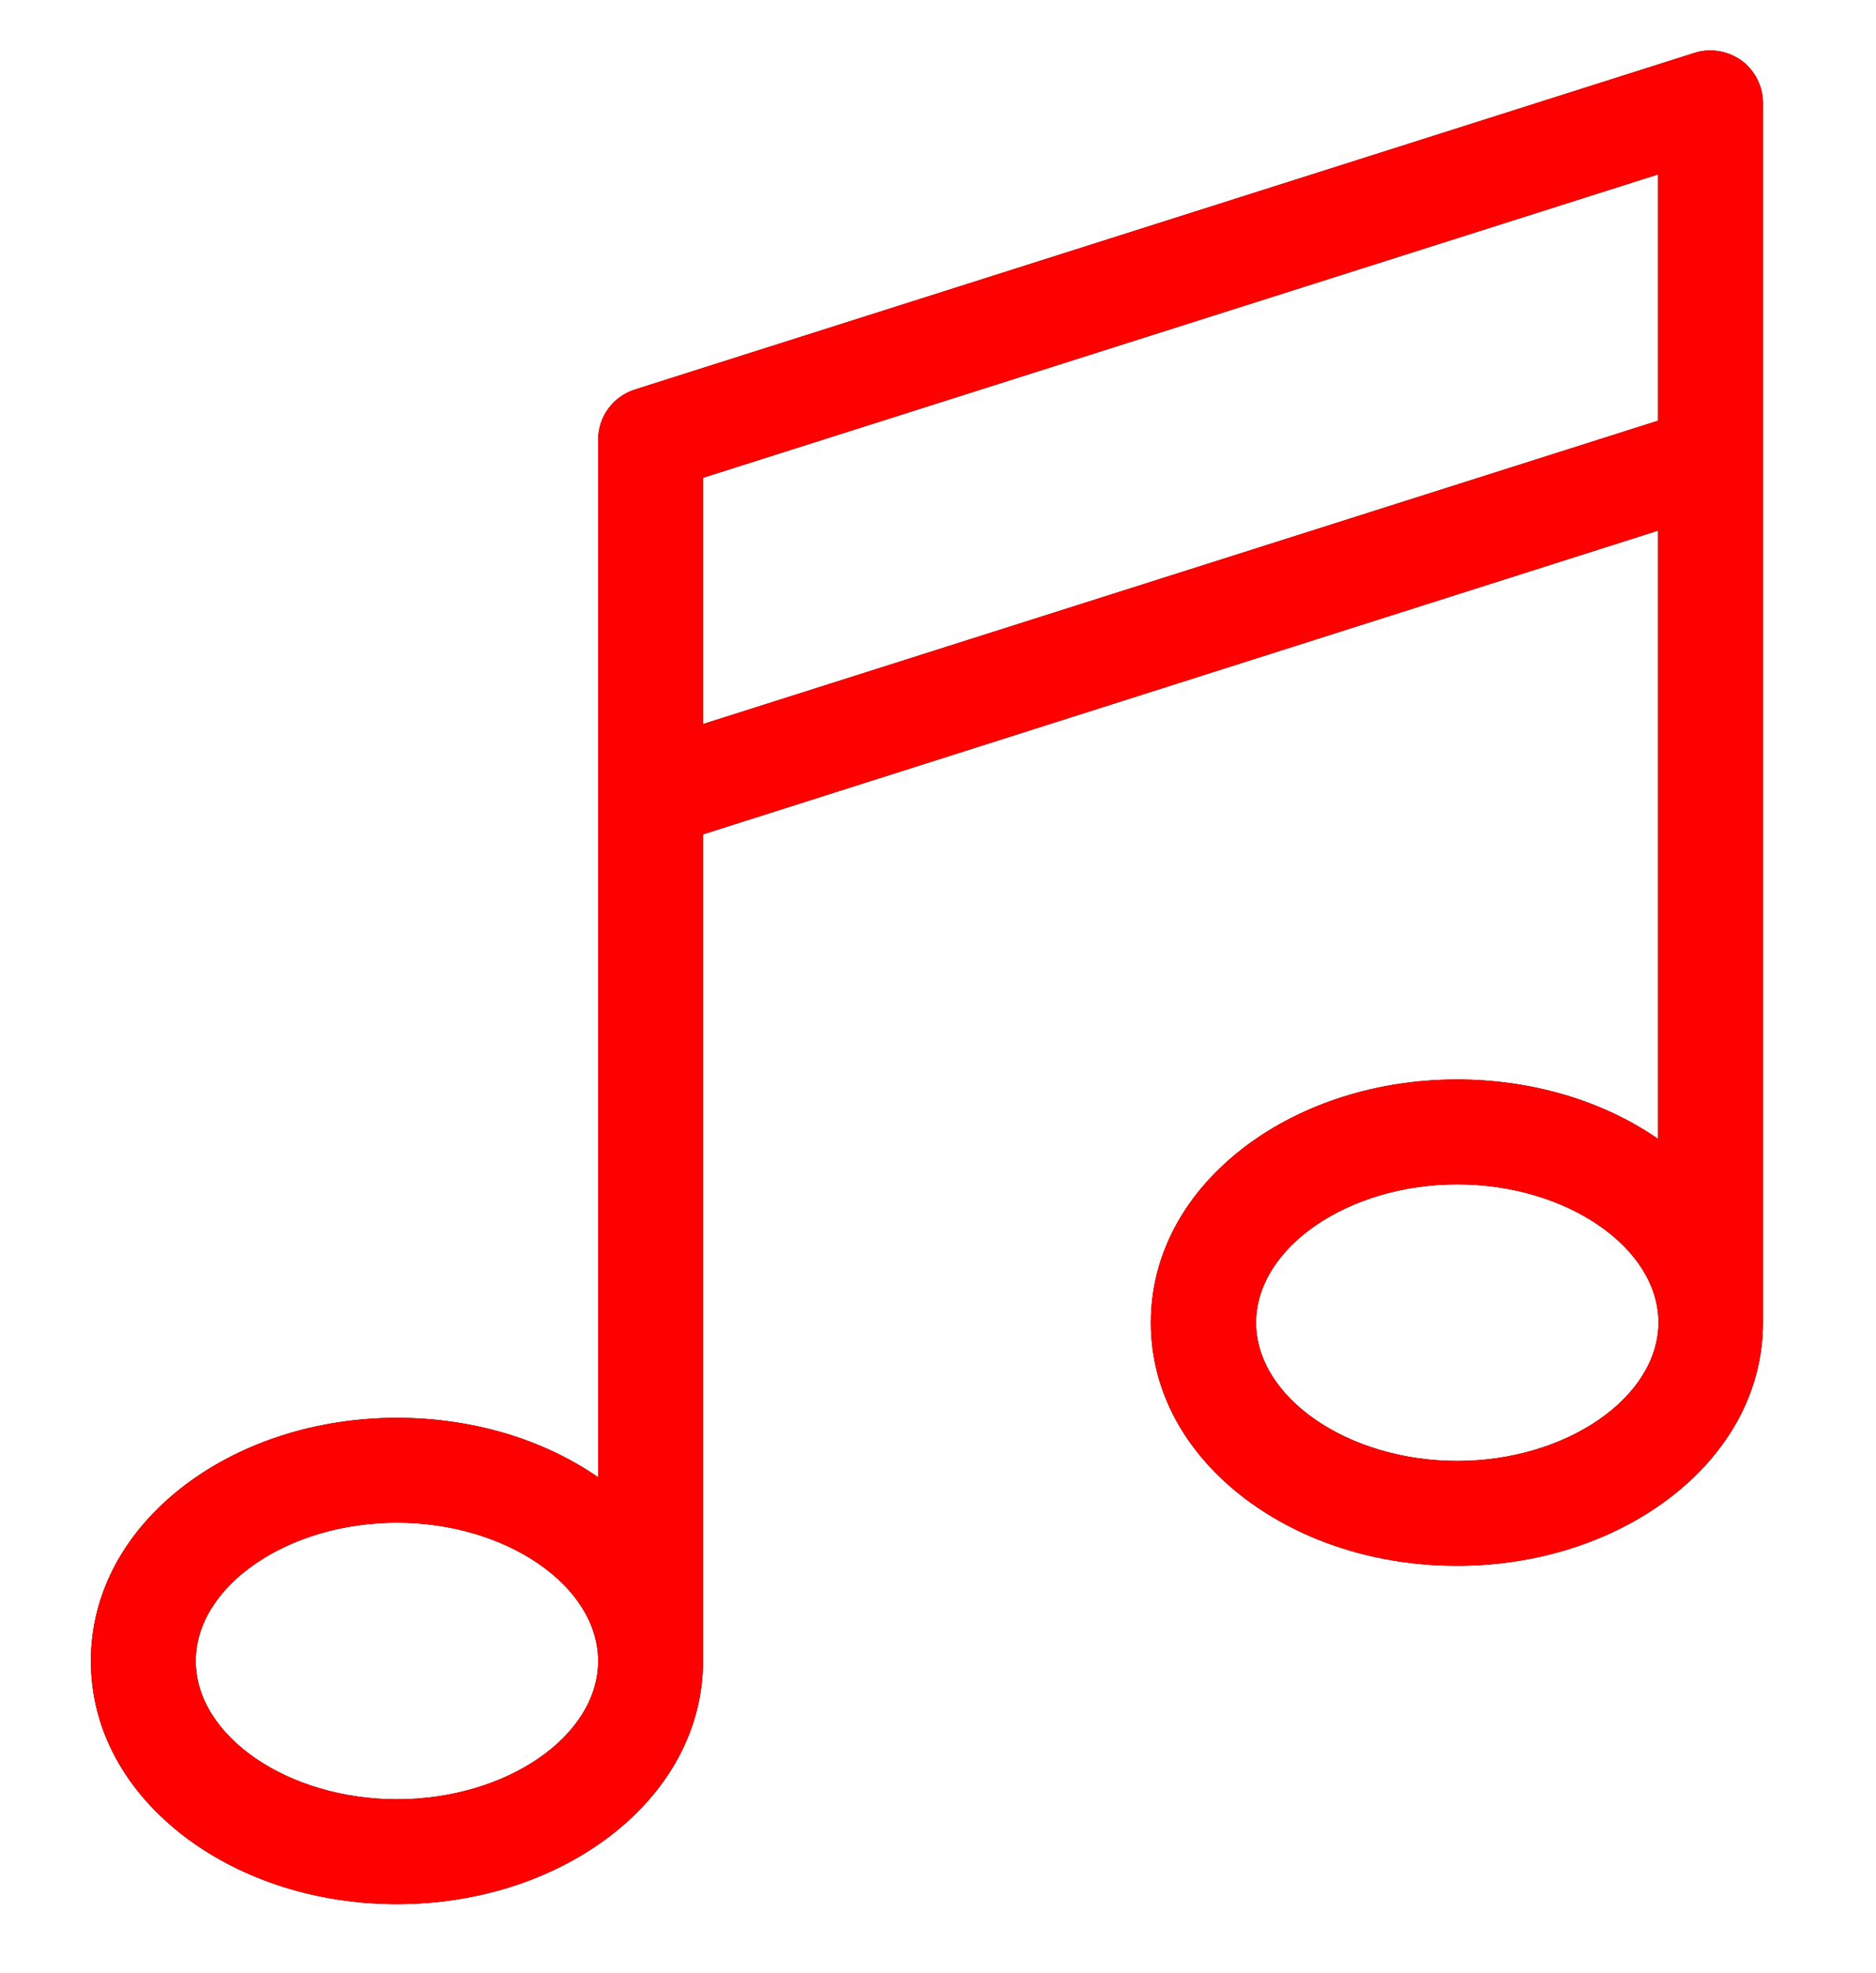 <?xml version="1.0" encoding="utf-8"?>
<!-- Generator: Adobe Illustrator 21.0.0, SVG Export Plug-In . SVG Version: 6.00 Build 0)  -->
<svg version="1.1" xmlns="http://www.w3.org/2000/svg" xmlns:xlink="http://www.w3.org/1999/xlink" x="0px" y="0px"
	 viewBox="0 0 483 508" style="enable-background:new 0 0 483 508;" xml:space="preserve">
<style type="text/css">
	.st0{fill:#FF0000;}
</style>
<g id="music">
	<g>
		<path d="M453.9,118.1V26.5c0-4.3-2.1-8.4-5.5-10.9c-3.5-2.5-8-3.3-12.1-2l-272.9,86.7c-5.6,1.8-9.4,7-9.4,12.9v91.7v0.1v175.3
			c-14.3-9.9-32.6-15.3-51.8-15.3c-20.3,0-39.6,6.1-54.3,17.1c-15.8,11.9-24.5,28-24.5,45.5s8.7,33.6,24.5,45.5
			c14.7,11,33.9,17.1,54.3,17.1s39.6-6.1,54.3-17.1c15.8-11.9,24.5-28,24.5-45.5V214.8l245.9-78.2v156.6
			c-14.3-9.9-32.6-15.3-51.8-15.3c-20.3,0-39.6,6.1-54.3,17.1c-15.8,11.9-24.5,28-24.5,45.5s8.7,33.6,24.5,45.5
			c14.7,11,33.9,17.1,54.3,17.1s39.6-6.1,54.3-17.1c15.8-11.9,24.5-28,24.5-45.5V118.1C453.9,118.1,453.9,118.1,453.9,118.1z
			 M102.2,463.2c-28.1,0-51.8-16.3-51.8-35.6c0-19.3,23.7-35.6,51.8-35.6s51.8,16.3,51.8,35.6C154,447,130.3,463.2,102.2,463.2z
			 M181,186.4V123l245.9-78.1v63.4L181,186.4z M375.2,376.1c-28.1,0-51.8-16.3-51.8-35.6c0-19.3,23.7-35.6,51.8-35.6
			s51.8,16.3,51.8,35.6C426.9,359.8,403.2,376.1,375.2,376.1z"/>
	</g>
</g>
<g id="music-colored">
	<g>
		<path class="st0" d="M453.9,118.1V26.5c0-4.3-2.1-8.4-5.5-10.9c-3.5-2.5-8-3.3-12.1-2l-272.9,86.7c-5.6,1.8-9.4,7-9.4,12.9v91.7
			v0.1v175.3c-14.3-9.9-32.6-15.3-51.8-15.3c-20.3,0-39.6,6.1-54.3,17.1c-15.8,11.9-24.5,28-24.5,45.5s8.7,33.6,24.5,45.5
			c14.7,11,33.9,17.1,54.3,17.1s39.6-6.1,54.3-17.1c15.8-11.9,24.5-28,24.5-45.5V214.8l245.9-78.2v156.6
			c-14.3-9.9-32.6-15.3-51.8-15.3c-20.3,0-39.6,6.1-54.3,17.1c-15.8,11.9-24.5,28-24.5,45.5s8.7,33.6,24.5,45.5
			c14.7,11,33.9,17.1,54.3,17.1s39.6-6.1,54.3-17.1c15.8-11.9,24.5-28,24.5-45.5V118.1C453.9,118.1,453.9,118.1,453.9,118.1z
			 M102.2,463.2c-28.1,0-51.8-16.3-51.8-35.6c0-19.3,23.7-35.6,51.8-35.6s51.8,16.3,51.8,35.6C154,447,130.3,463.2,102.2,463.2z
			 M181,186.4V123l245.9-78.1v63.4L181,186.4z M375.2,376.1c-28.1,0-51.8-16.3-51.8-35.6c0-19.3,23.7-35.6,51.8-35.6
			s51.8,16.3,51.8,35.6C426.9,359.8,403.2,376.1,375.2,376.1z"/>
	</g>
</g>
</svg>
